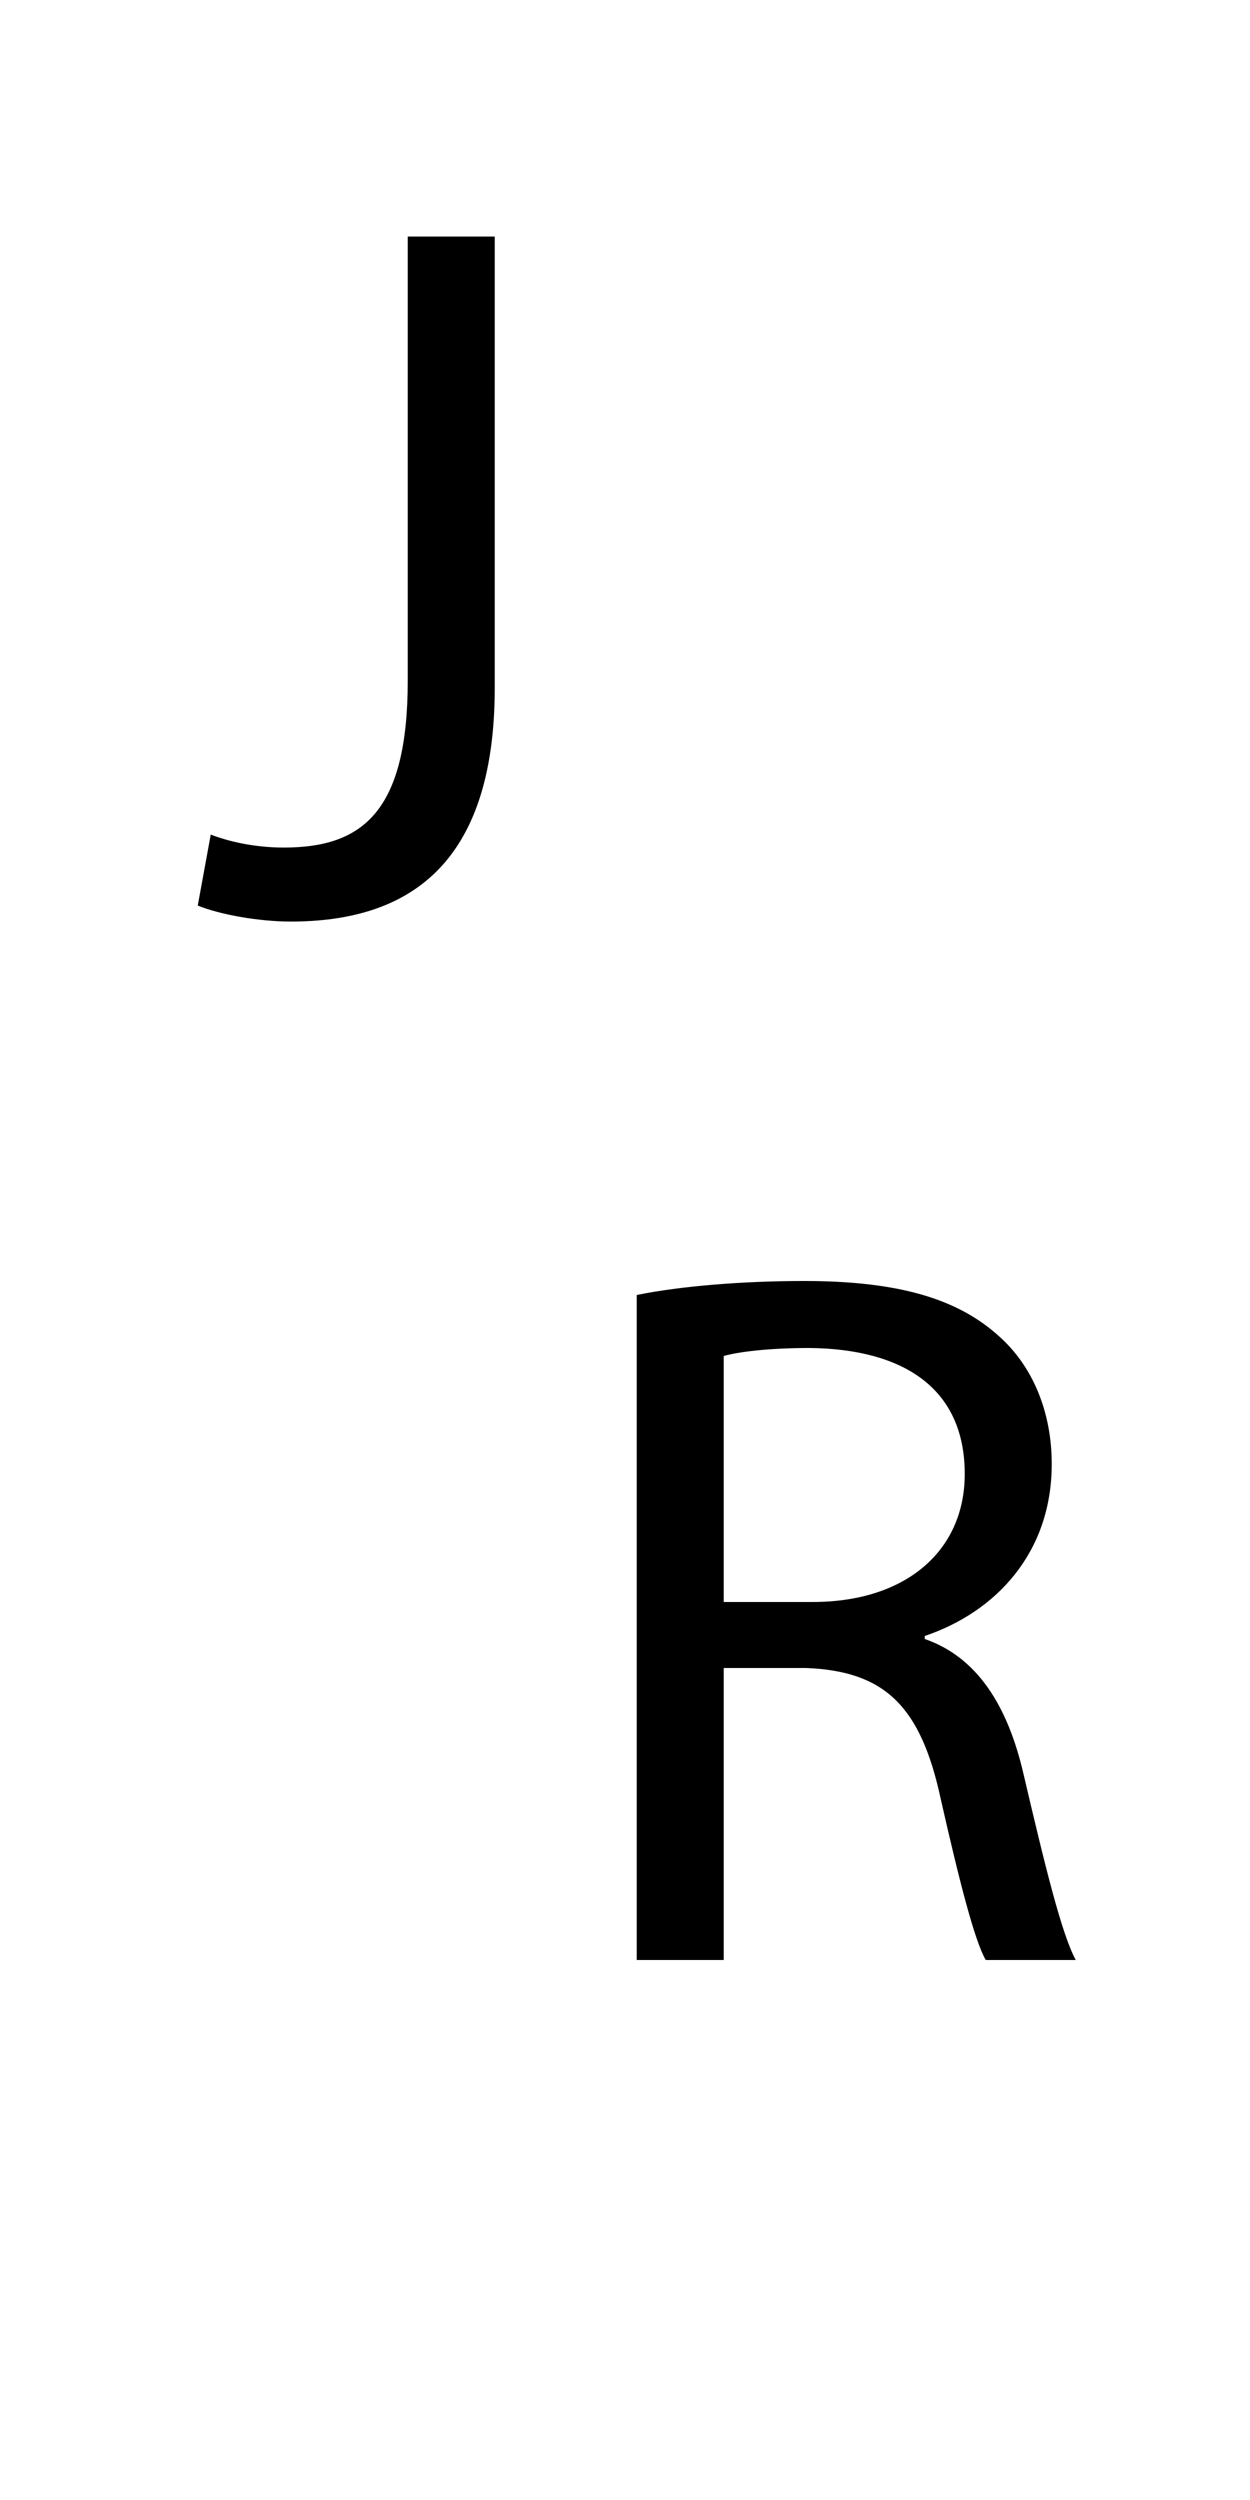 <?xml version="1.0" encoding="utf-8"?>
<!-- Generator: Adobe Illustrator 28.3.0, SVG Export Plug-In . SVG Version: 6.00 Build 0)  -->
<svg version="1.1" xmlns="http://www.w3.org/2000/svg" xmlns:xlink="http://www.w3.org/1999/xlink" x="0px" y="0px"
	 viewBox="0 0 1000 2000" style="enable-background:new 0 0 1000 2000;" xml:space="preserve">
<g id="Layer_1">
	<g>
		<path d="M326.2,189.25h69.6v360.8c0,143.2-70.4,187.2-163.2,187.2c-25.6,0-56.8-5.6-74.4-12.8l10.4-56.8
			c14.4,5.6,35.2,10.4,58.4,10.4c62.4,0,99.2-28,99.2-133.6V189.25z"/>
	</g>
	<rect x="1860.13" y="696.36" style="fill:none;" width="0" height="5.13"/>
</g>
<g id="Layer_2">
	<g>
		<path d="M509.39,1035.99c35.2-7.2,85.6-11.2,133.6-11.2c74.4,0,122.4,13.6,156,44c27.2,24,42.4,60.8,42.4,102.4
			c0,71.2-44.8,118.4-101.6,137.6v2.4c41.6,14.4,66.4,52.8,79.2,108.8c17.6,75.2,30.4,127.2,41.6,148h-72
			c-8.8-15.2-20.8-61.6-36-128.8c-16-74.4-44.8-102.4-108-104.8h-65.6v233.6h-69.6V1035.99z M578.99,1281.59h71.2
			c74.4,0,121.6-40.8,121.6-102.4c0-69.6-50.4-100-124-100.8c-33.6,0-57.6,3.2-68.8,6.4V1281.59z"/>
	</g>
</g>
</svg>
